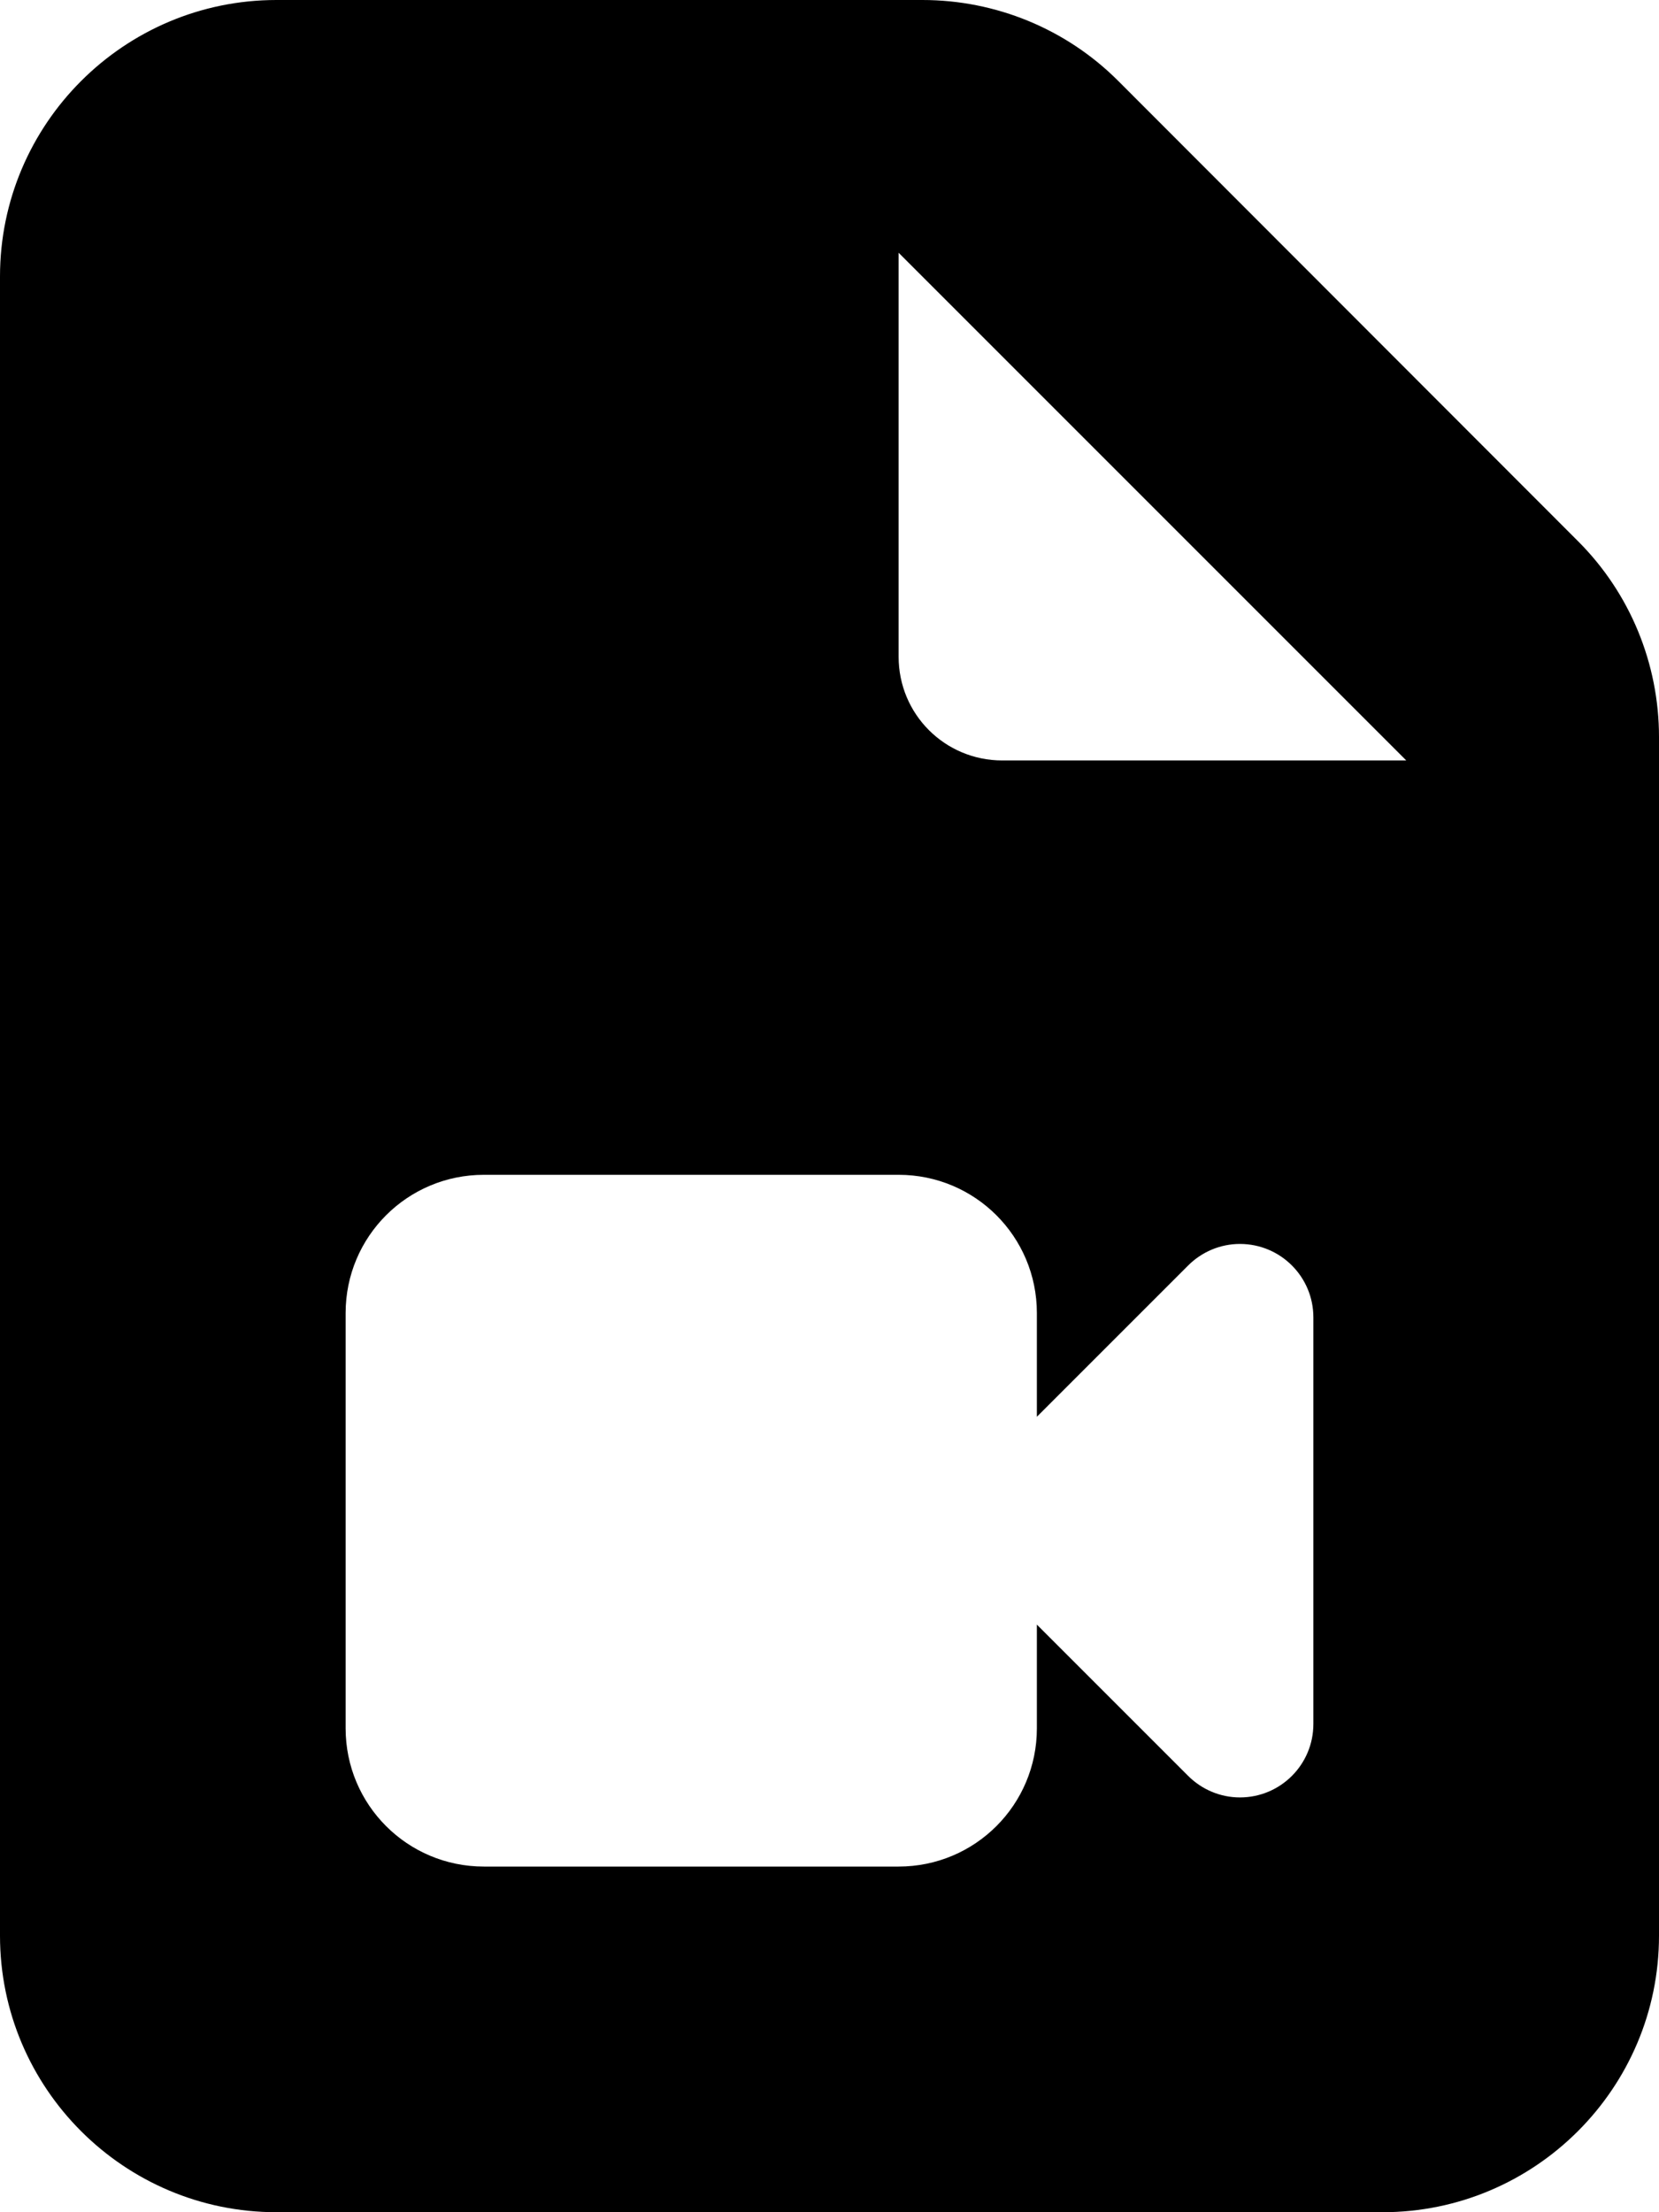 <svg xmlns="http://www.w3.org/2000/svg" viewBox="0 0 384 512"><!--! Font Awesome Free 7.0.1 by @fontawesome - https://fontawesome.com License - https://fontawesome.com/license/free (Icons: CC BY 4.0, Fonts: SIL OFL 1.1, Code: MIT License) Copyright 2025 Fonticons, Inc.--><path d="M0 64C0 28.7 28.7 0 64 0h149.5c17 0 33.3 6.7 45.3 18.7l106.5 106.6c12 12 18.7 28.3 18.7 45.3V448c0 35.3-28.7 64-64 64H64c-35.3 0-64-28.7-64-64zm208-5.5V152c0 13.3 10.7 24 24 24h93.5zM80 304v96c0 17.7 14.3 32 32 32h96c17.7 0 32-14.3 32-32v-24l35 35c3.2 3.2 7.5 5 12 5 9.4 0 17-7.6 17-17v-94.1c0-9.4-7.6-17-17-17-4.5 0-8.8 1.8-12 5l-35 35v-24c0-17.7-14.3-32-32-32h-96c-17.7 0-32 14.3-32 32z"/></svg>